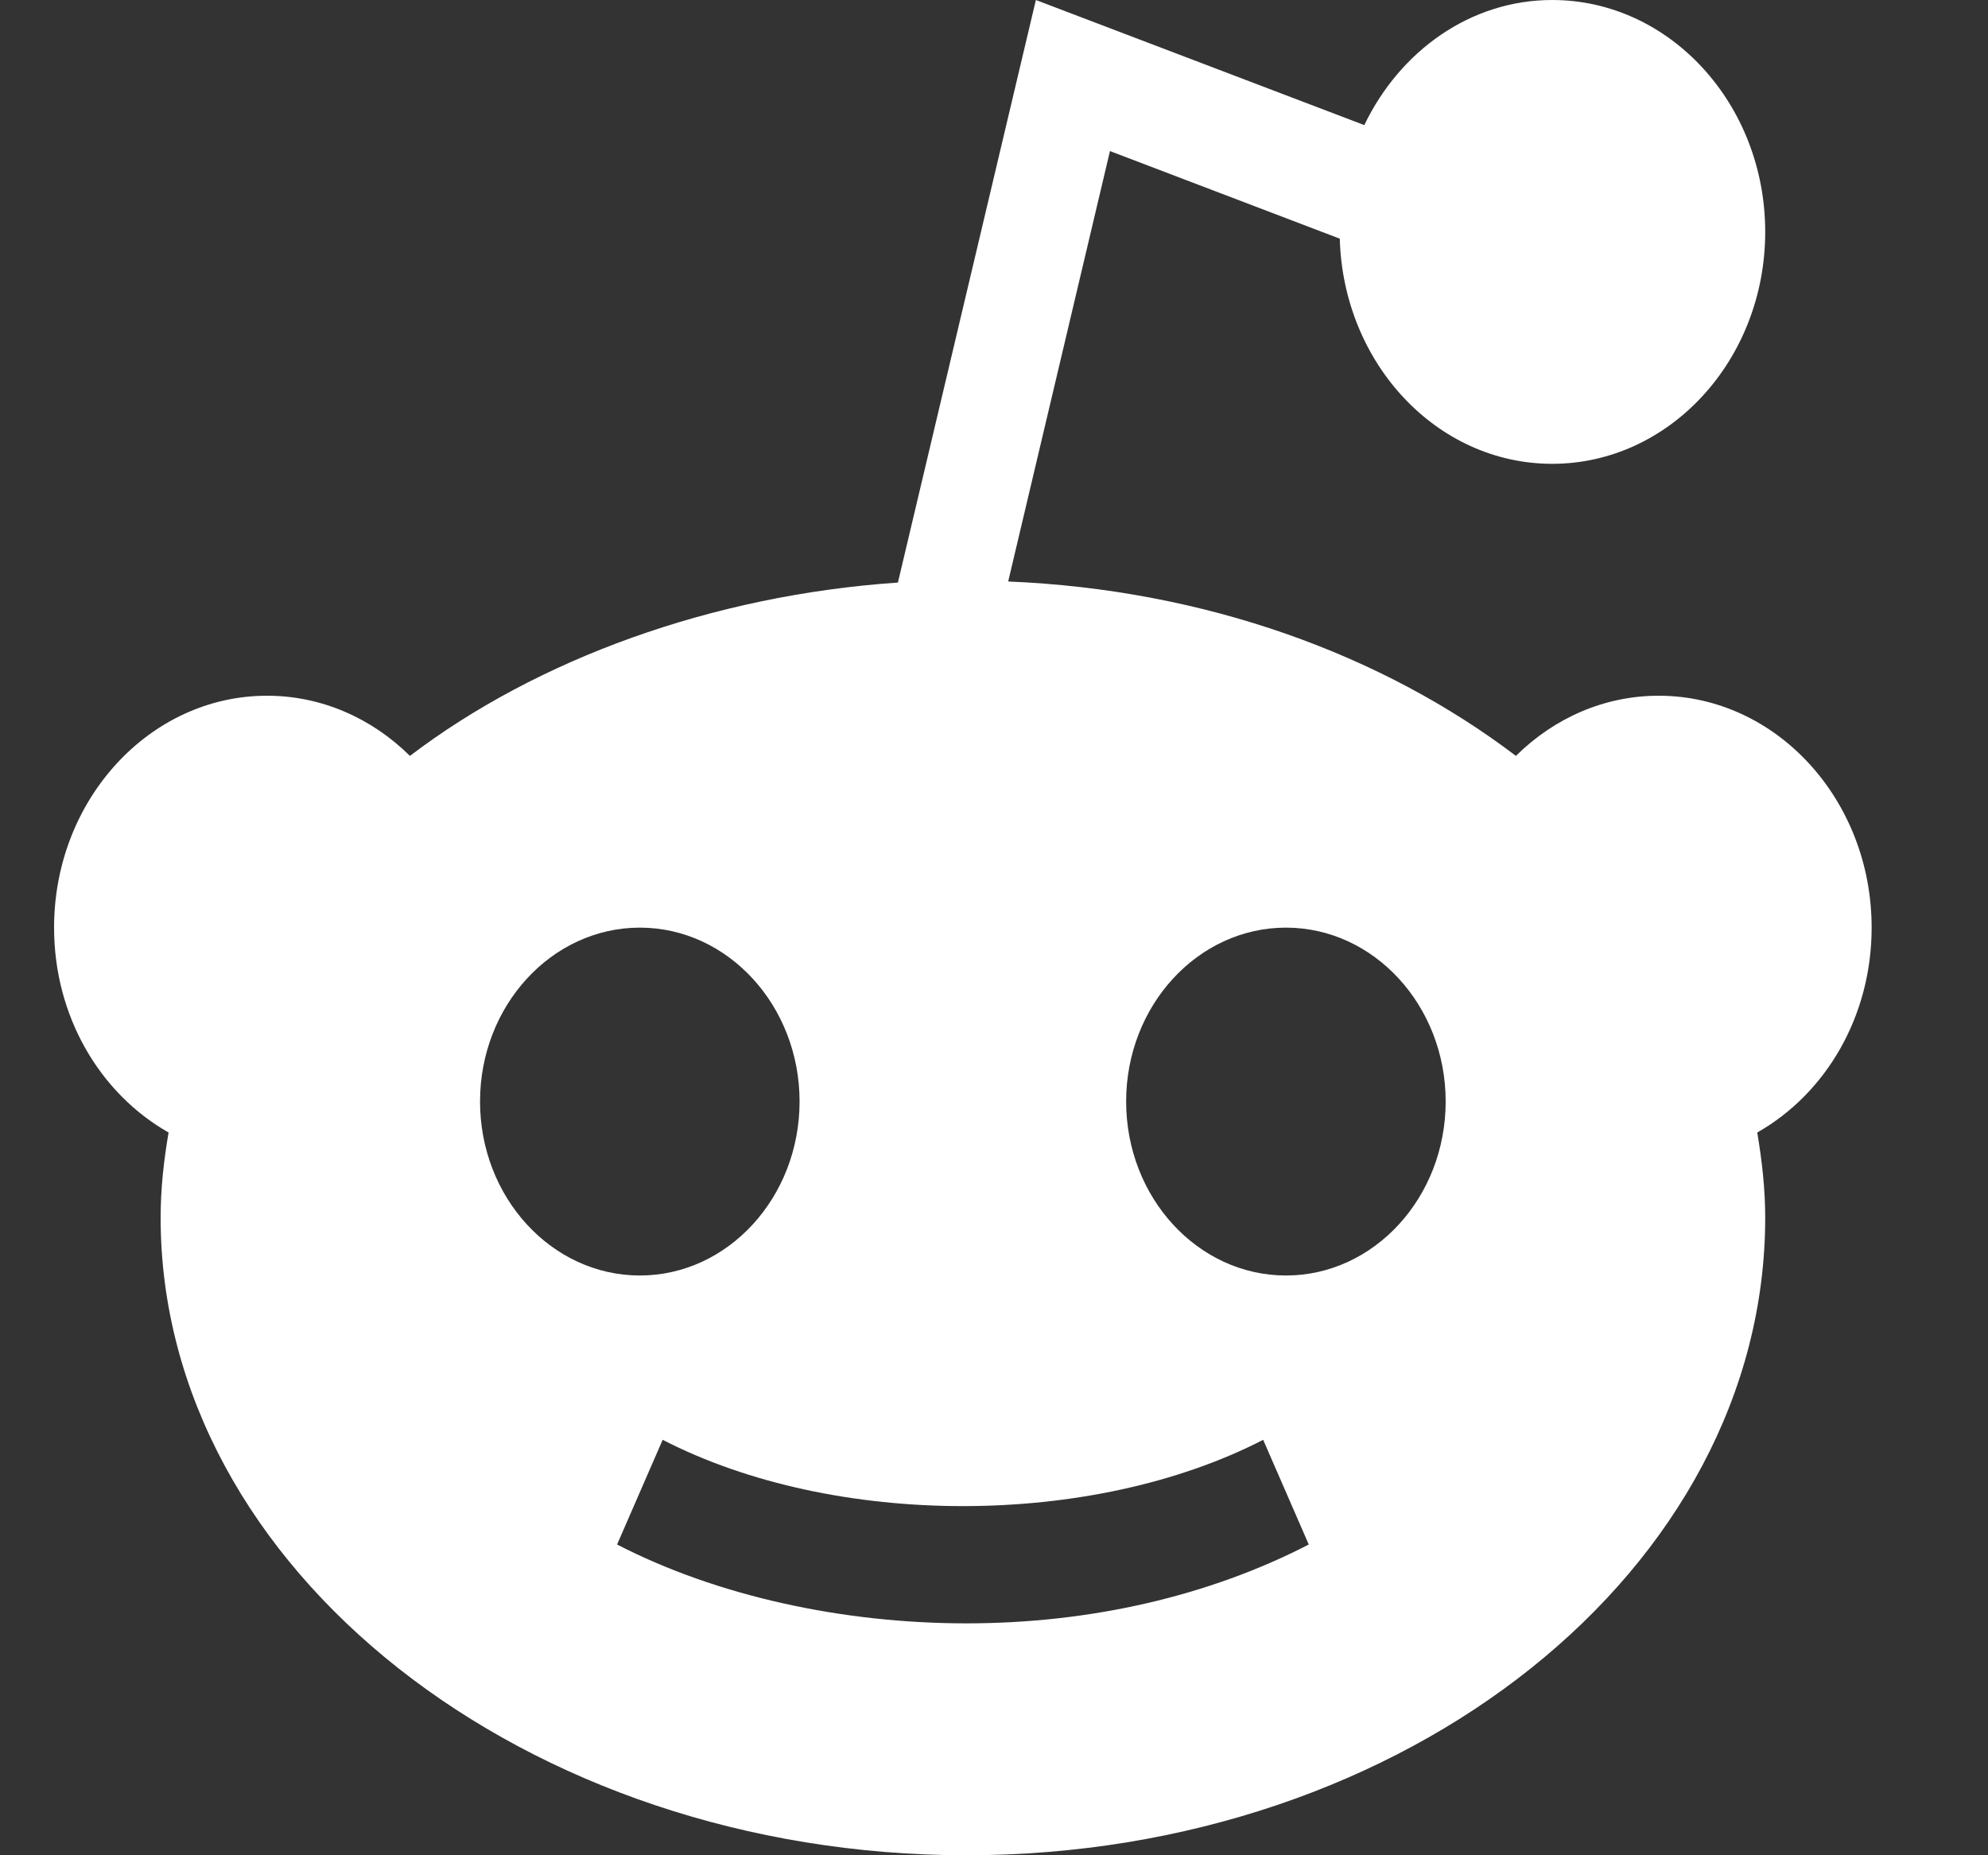 <svg width="15" height="14" viewBox="0 0 15 14" fill="none" xmlns="http://www.w3.org/2000/svg">
<rect x="0" y="0" width="15" height="14" fill="#333333" stroke="none"/>
<path d="M1.272 8.546C1.236 8.756 1.212 8.969 1.212 9.188C1.212 11.841 3.969 14 7.292 14C10.615 14 13.319 11.841 13.319 9.188C13.319 8.969 13.294 8.756 13.259 8.546C13.78 8.25 14.122 7.666 14.122 7C14.122 6.035 13.402 5.25 12.515 5.25C12.11 5.25 11.73 5.415 11.438 5.704C10.428 4.937 9.088 4.449 7.607 4.388L8.375 1.14L10.109 1.801C10.135 2.742 10.841 3.5 11.712 3.5C12.598 3.5 13.319 2.715 13.319 1.75C13.319 0.785 12.598 0 11.712 0C11.094 0 10.562 0.386 10.294 0.944L7.816 0L6.775 4.396C5.373 4.492 4.056 4.972 3.093 5.704C2.801 5.415 2.42 5.25 2.015 5.25C1.129 5.25 0.408 6.035 0.408 7C0.408 7.666 0.751 8.25 1.272 8.546ZM9.703 7C10.367 7 10.908 7.589 10.908 8.312C10.908 9.036 10.367 9.625 9.703 9.625C9.038 9.625 8.497 9.036 8.497 8.312C8.497 7.589 9.038 7 9.703 7ZM9.531 10.865L9.875 11.655C9.121 12.044 8.228 12.25 7.292 12.25C6.357 12.25 5.41 12.044 4.656 11.655L5 10.865C6.295 11.532 8.236 11.532 9.531 10.865ZM4.828 7C5.492 7 6.033 7.589 6.033 8.312C6.033 9.036 5.492 9.625 4.828 9.625C4.163 9.625 3.622 9.036 3.622 8.312C3.622 7.589 4.163 7 4.828 7Z" fill="white"/>
</svg>

